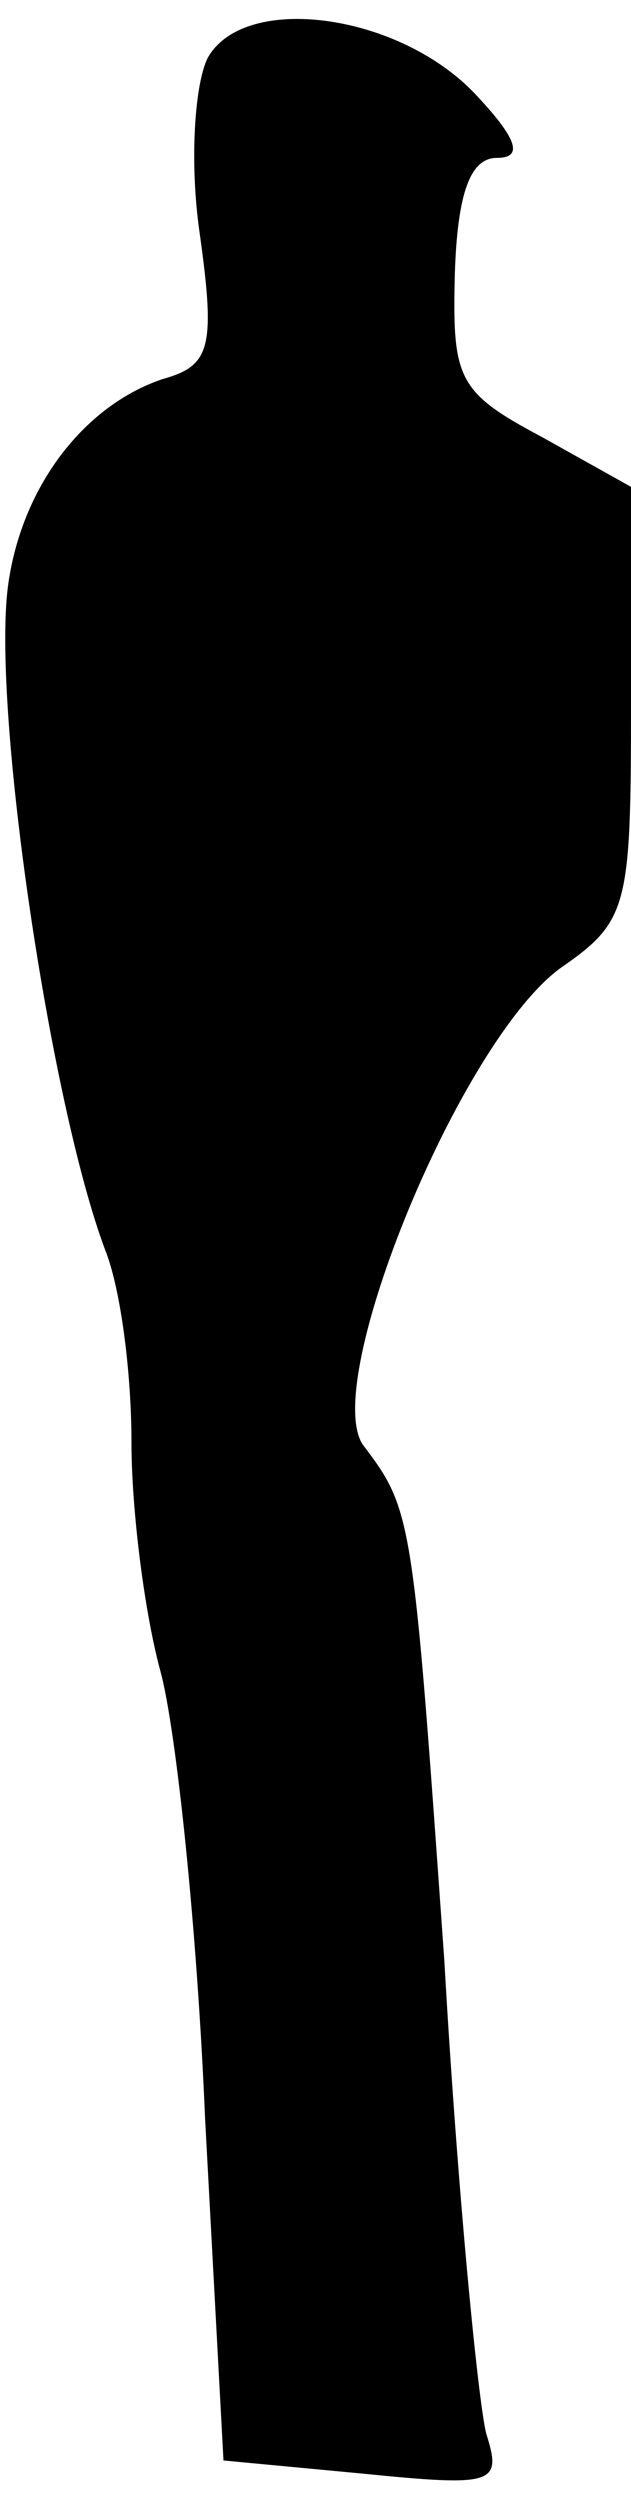 <?xml version="1.0" standalone="no"?>
<!DOCTYPE svg PUBLIC "-//W3C//DTD SVG 20010904//EN"
 "http://www.w3.org/TR/2001/REC-SVG-20010904/DTD/svg10.dtd">
<svg version="1.0" xmlns="http://www.w3.org/2000/svg"
 width="24pt" height="95pt" viewBox="0 0 24 95"
 preserveAspectRatio="xMidYMid meet">
<g transform="translate(0,95) scale(0.1,-0.1)"
fill="#000000" stroke="none">
<path fill="#000000" stroke="none" d="M79 928 c-5 -10 -7 -40 -3 -67 6 -43 4
-50 -14 -55 -30 -10 -54 -41 -59 -79 -6 -47 16 -196 37 -252 6 -15 10 -47 10
-73 0 -26 5 -65 11 -87 6 -22 14 -98 17 -170 l7 -130 53 -5 c50 -5 53 -4 47
15 -3 11 -11 92 -16 180 -12 169 -12 171 -31 196 -16 24 37 153 75 181 26 18
27 23 27 101 l0 82 -34 19 c-32 17 -34 22 -33 62 1 31 6 44 16 44 10 0 8 7 -8
24 -29 31 -88 39 -102 14z"/>
</g>
</svg>
